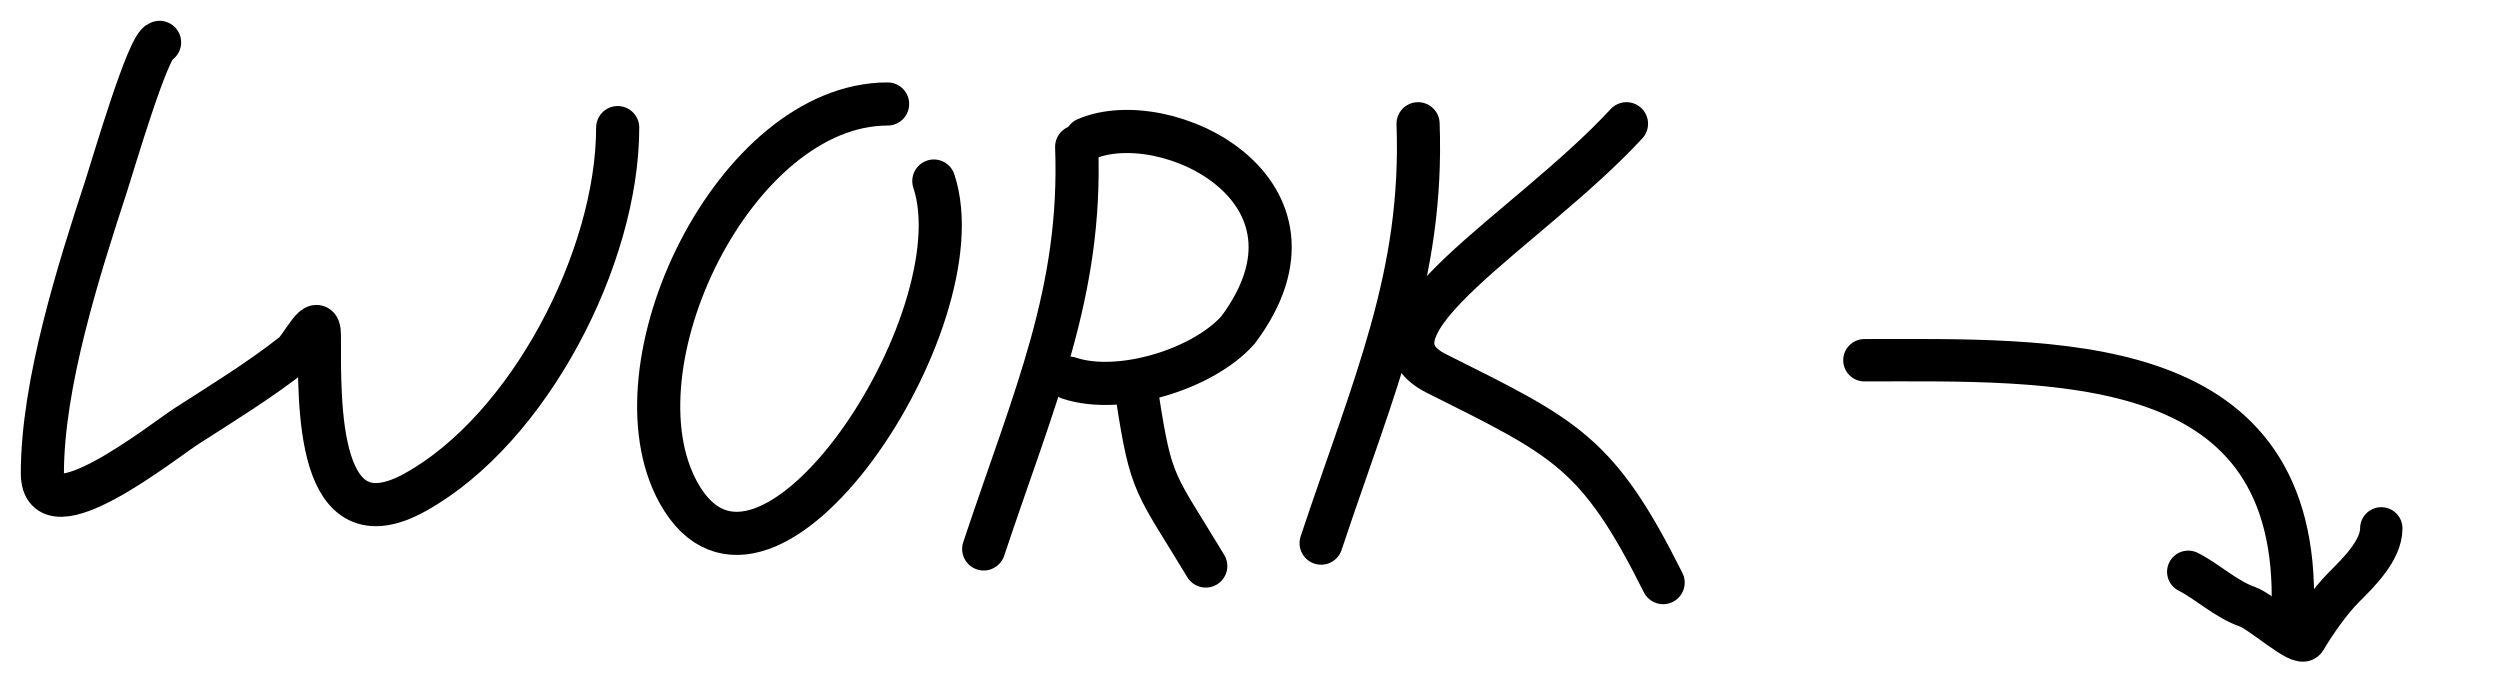 <svg width="118" height="32" viewBox="0 0 118 32" fill="none" xmlns="http://www.w3.org/2000/svg">
<path d="M7.532 2C7.006 2.066 5.335 7.788 5.017 8.761C3.7 12.789 2 18.135 2 22.339C2 25.381 7.688 20.829 8.817 20.104C10.51 19.015 12.262 17.943 13.846 16.695C14.222 16.399 15.075 14.615 15.075 15.829C15.075 19.097 14.913 25.837 19.601 23.233C24.983 20.242 29.155 12.143 29.155 6.023" stroke="black" stroke-width="2.036" stroke-linecap="round"/>
<path d="M41.895 4.908C34.677 4.908 28.716 17.299 32.03 23.263C36.082 30.557 46.261 15.099 44.077 8.545" stroke="black" stroke-width="2.036" stroke-linecap="round"/>
<path d="M46.431 25.91C48.85 18.654 51.072 13.79 50.819 6.929" stroke="black" stroke-width="2.036" stroke-linecap="round"/>
<path d="M62.357 25.636C64.88 18.069 67.197 12.996 66.933 5.841" stroke="black" stroke-width="2.036" stroke-linecap="round"/>
<path d="M50.462 17.847C52.881 18.653 56.82 17.405 58.438 15.571C63.361 8.978 55.018 4.949 51.267 6.56" stroke="black" stroke-width="2.036" stroke-linecap="round"/>
<path d="M53.688 18.764C54.344 23.023 54.508 22.732 56.912 26.716" stroke="black" stroke-width="2.036" stroke-linecap="round"/>
<path d="M76.77 5.841C72.101 10.886 63.634 15.547 67.802 17.631C73.909 20.685 75.412 21.325 78.5 27.5" stroke="black" stroke-width="2.036" stroke-linecap="round"/>
<path d="M88 17.003C96.898 17.003 108.226 16.481 108.226 28.181" stroke="black" stroke-width="2" stroke-linecap="round"/>
<path d="M112.397 24.939C112.397 25.979 111.325 27.023 110.625 27.723C109.994 28.354 109.261 29.4 108.803 30.178C108.579 30.558 106.736 28.865 106.069 28.634C105.065 28.286 104.181 27.437 103.285 26.989" stroke="black" stroke-width="2" stroke-linecap="round"/>
</svg>
